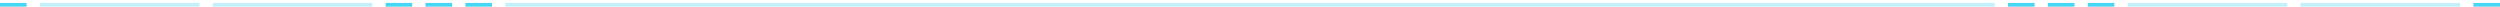 <svg width="376" height="1" viewBox="0 0 376 1" fill="none" xmlns="http://www.w3.org/2000/svg">
<rect x="32" y="1" width="0.558" height="24" transform="rotate(-90 32 1)" fill="#00C6EF" fill-opacity="0.24"/>
<rect x="6" y="1" width="0.558" height="24" transform="rotate(-90 6 1)" fill="#00C6EF" fill-opacity="0.24"/>
<rect y="1" width="0.558" height="4" transform="rotate(-90 0 1)" fill="#00C6EF" fill-opacity="0.72"/>
<rect x="58" y="1" width="0.558" height="4" transform="rotate(-90 58 1)" fill="#00C6EF" fill-opacity="0.72"/>
<rect x="64" y="1" width="0.558" height="4" transform="rotate(-90 64 1)" fill="#00C6EF" fill-opacity="0.72"/>
<rect x="70" y="1" width="0.558" height="4" transform="rotate(-90 70 1)" fill="#00C6EF" fill-opacity="0.72"/>
<rect width="0.558" height="24" transform="matrix(0 -1 -1 0 344 1)" fill="#00C6EF" fill-opacity="0.24"/>
<rect x="76" y="1" width="0.558" height="224" transform="rotate(-90 76 1)" fill="#00C6EF" fill-opacity="0.24"/>
<rect width="0.558" height="24" transform="matrix(0 -1 -1 0 370 1)" fill="#00C6EF" fill-opacity="0.24"/>
<rect width="0.558" height="4" transform="matrix(0 -1 -1 0 376 1)" fill="#00C6EF" fill-opacity="0.72"/>
<rect width="0.558" height="4" transform="matrix(0 -1 -1 0 318 1)" fill="#00C6EF" fill-opacity="0.72"/>
<rect width="0.558" height="4" transform="matrix(0 -1 -1 0 312 1)" fill="#00C6EF" fill-opacity="0.72"/>
<rect width="0.558" height="4" transform="matrix(0 -1 -1 0 306 1)" fill="#00C6EF" fill-opacity="0.72"/>
</svg>
